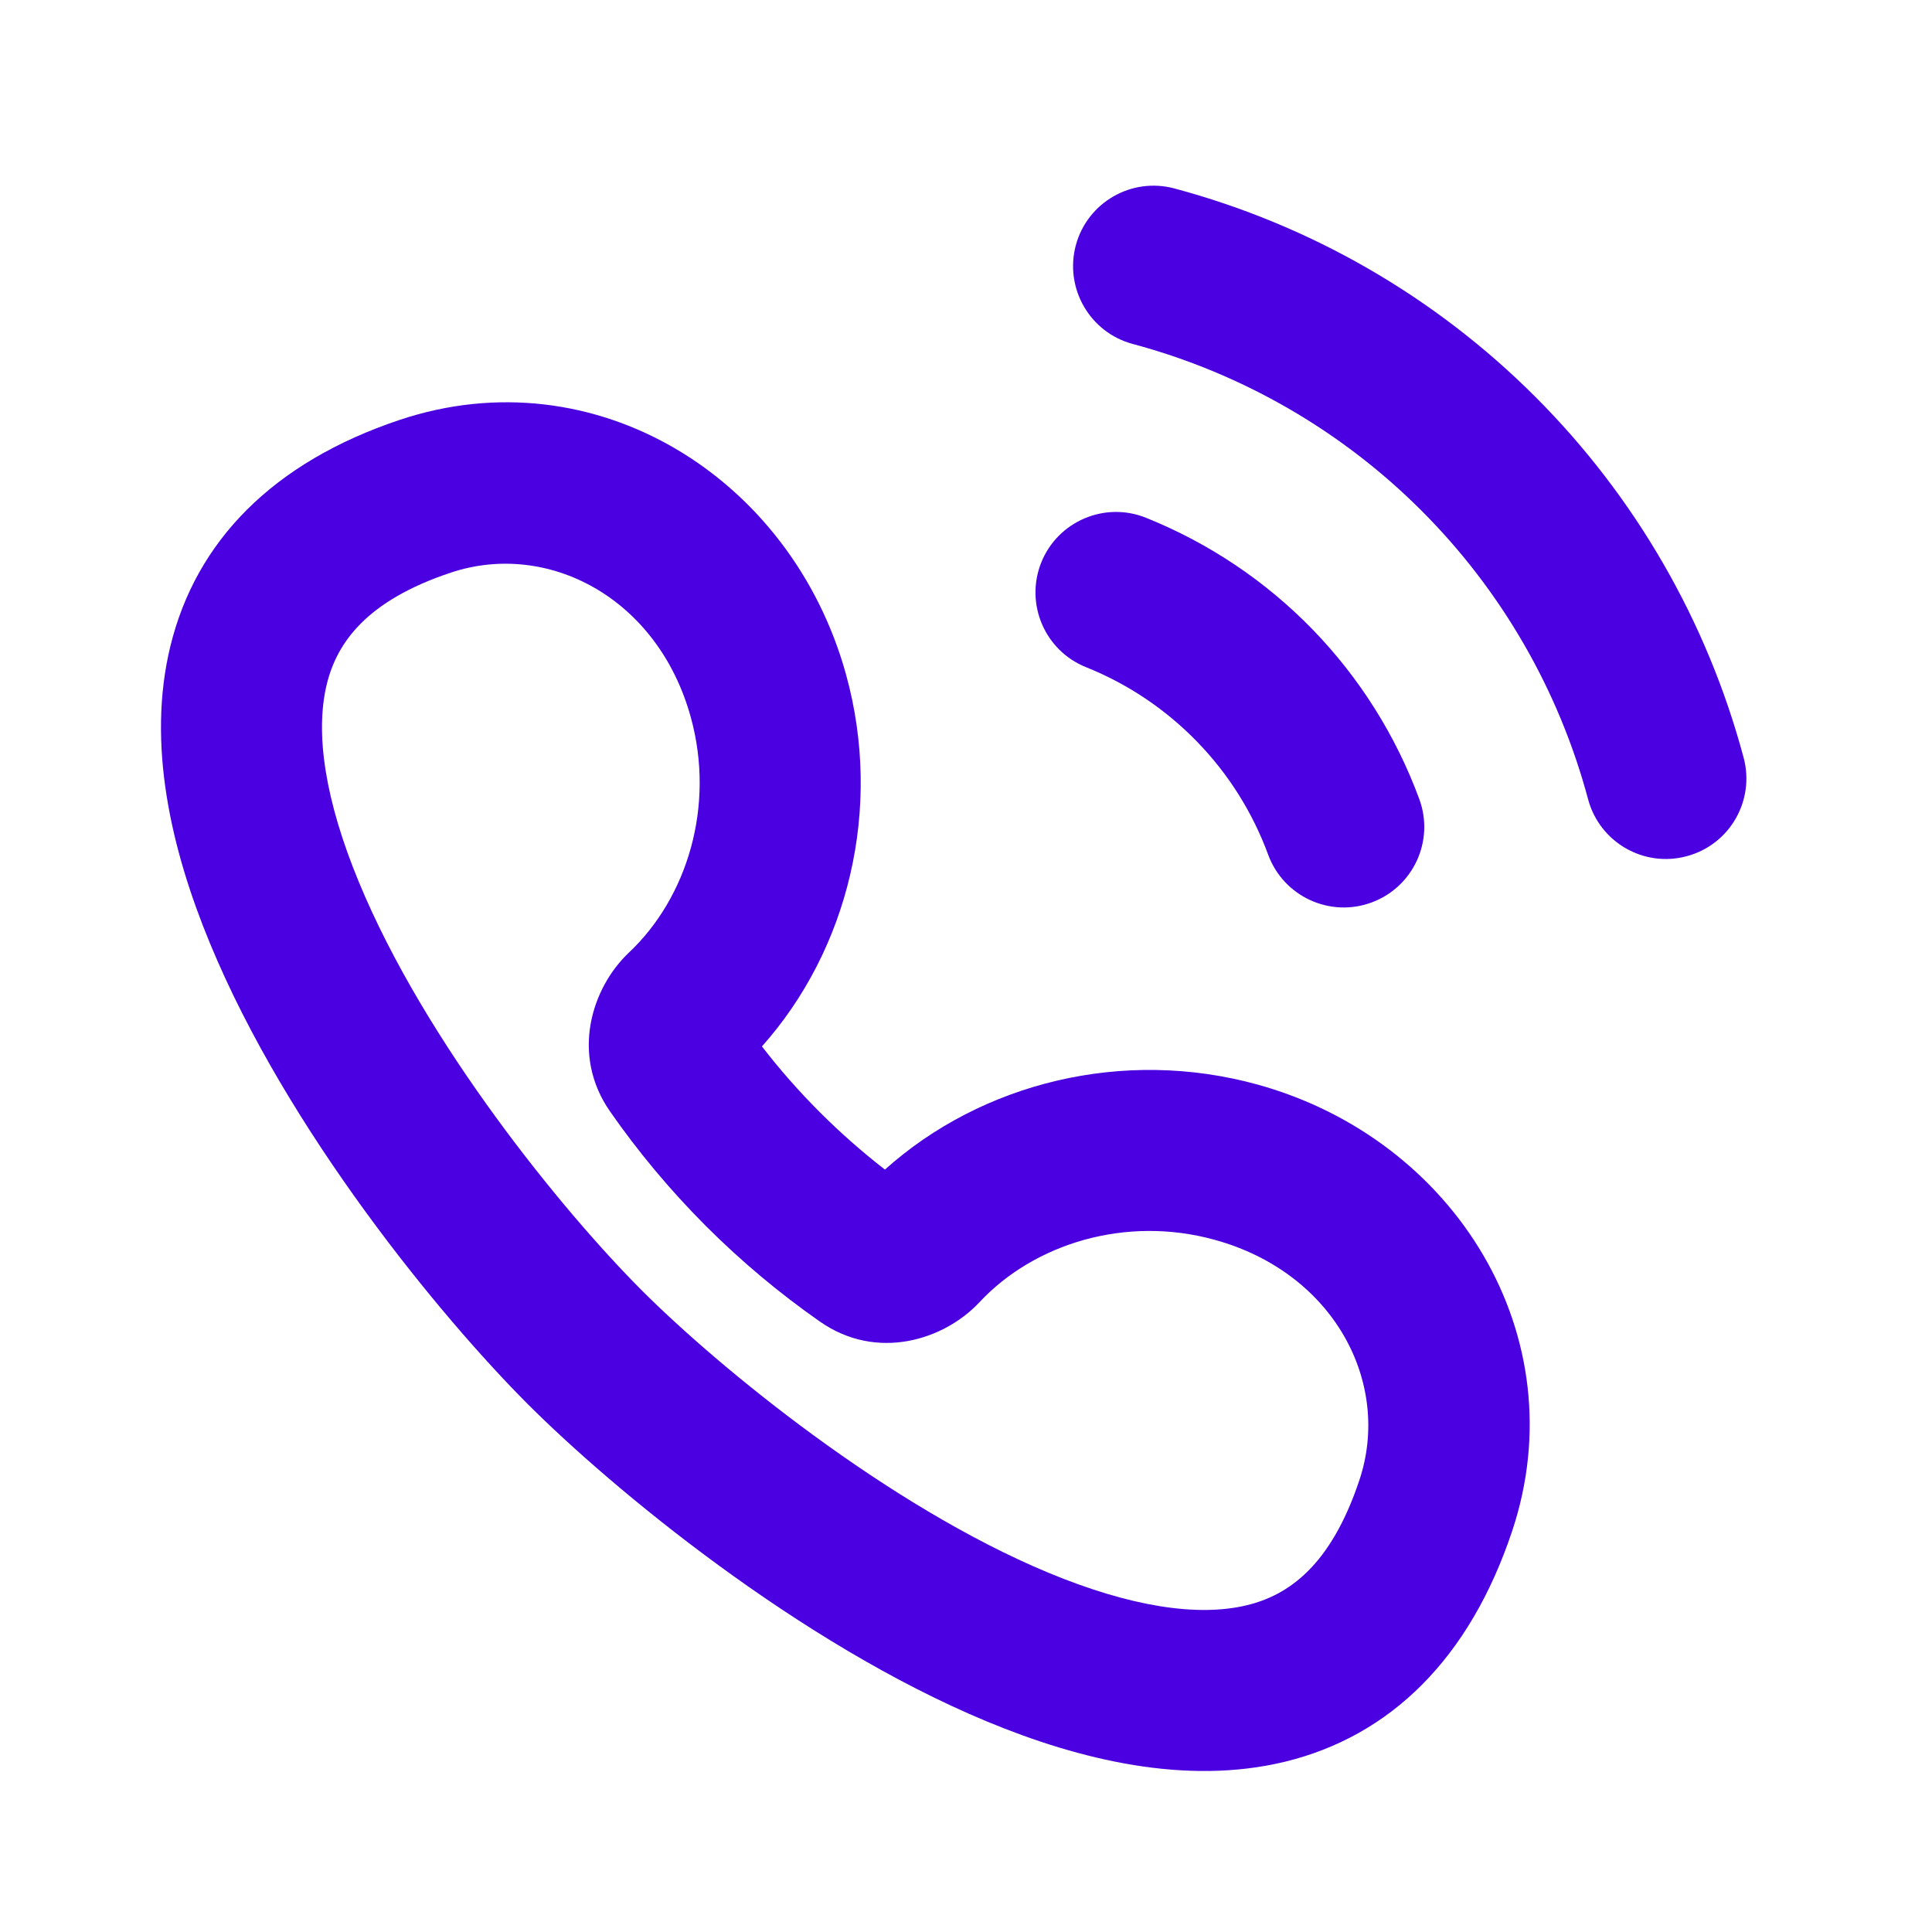 <svg width="24" height="24" viewBox="0 0 24 24" fill="none" xmlns="http://www.w3.org/2000/svg">
<path fill-rule="evenodd" clip-rule="evenodd" d="M12.935 6.987C13.141 6.475 13.724 6.226 14.236 6.432C15.015 6.745 15.72 7.217 16.305 7.819C16.889 8.421 17.341 9.139 17.631 9.927C17.822 10.445 17.556 11.02 17.038 11.211C16.52 11.402 15.945 11.136 15.754 10.618C15.561 10.093 15.26 9.614 14.87 9.213C14.48 8.811 14.01 8.496 13.491 8.288C12.978 8.082 12.73 7.5 12.935 6.987Z" fill="#4A00E0"/>
<path fill-rule="evenodd" clip-rule="evenodd" d="M13.364 3.048C13.507 2.514 14.056 2.198 14.589 2.341C16.285 2.795 17.831 3.688 19.072 4.929C20.313 6.17 21.206 7.716 21.66 9.412C21.803 9.945 21.487 10.494 20.953 10.636C20.42 10.78 19.871 10.463 19.728 9.929C19.365 8.573 18.651 7.336 17.658 6.343C16.665 5.35 15.428 4.636 14.072 4.273C13.538 4.13 13.222 3.581 13.364 3.048Z" fill="#4A00E0"/>
<path fill-rule="evenodd" clip-rule="evenodd" d="M4.968 5.215C7.387 4.409 9.83 5.924 10.509 8.376C10.972 10.047 10.534 11.8 9.465 12.999C9.684 13.283 9.923 13.555 10.183 13.815C10.441 14.073 10.712 14.311 10.993 14.529C12.193 13.453 13.95 13.01 15.626 13.474C18.078 14.154 19.59 16.6 18.785 19.018C18.256 20.604 17.271 21.568 15.957 21.886C14.736 22.18 13.42 21.867 12.258 21.384C9.92 20.412 7.611 18.497 6.556 17.442C5.477 16.362 3.57 14.049 2.607 11.715C2.128 10.556 1.82 9.244 2.116 8.029C2.434 6.721 3.393 5.741 4.968 5.215ZM8.581 8.909C8.169 7.418 6.798 6.714 5.601 7.113C4.55 7.463 4.185 7.985 4.059 8.501C3.911 9.11 4.04 9.945 4.456 10.952C5.28 12.95 6.99 15.046 7.971 16.028C8.928 16.986 11.023 18.705 13.026 19.538C14.036 19.957 14.875 20.089 15.488 19.941C16.007 19.816 16.533 19.449 16.887 18.386C17.287 17.187 16.581 15.814 15.092 15.402C13.984 15.095 12.845 15.45 12.167 16.177C11.729 16.645 10.895 16.913 10.185 16.417C9.686 16.068 9.211 15.672 8.768 15.229C8.324 14.784 7.928 14.309 7.579 13.808C7.086 13.101 7.349 12.27 7.815 11.831C8.535 11.152 8.887 10.015 8.581 8.909Z" fill="#4A00E0"/>
</svg>
